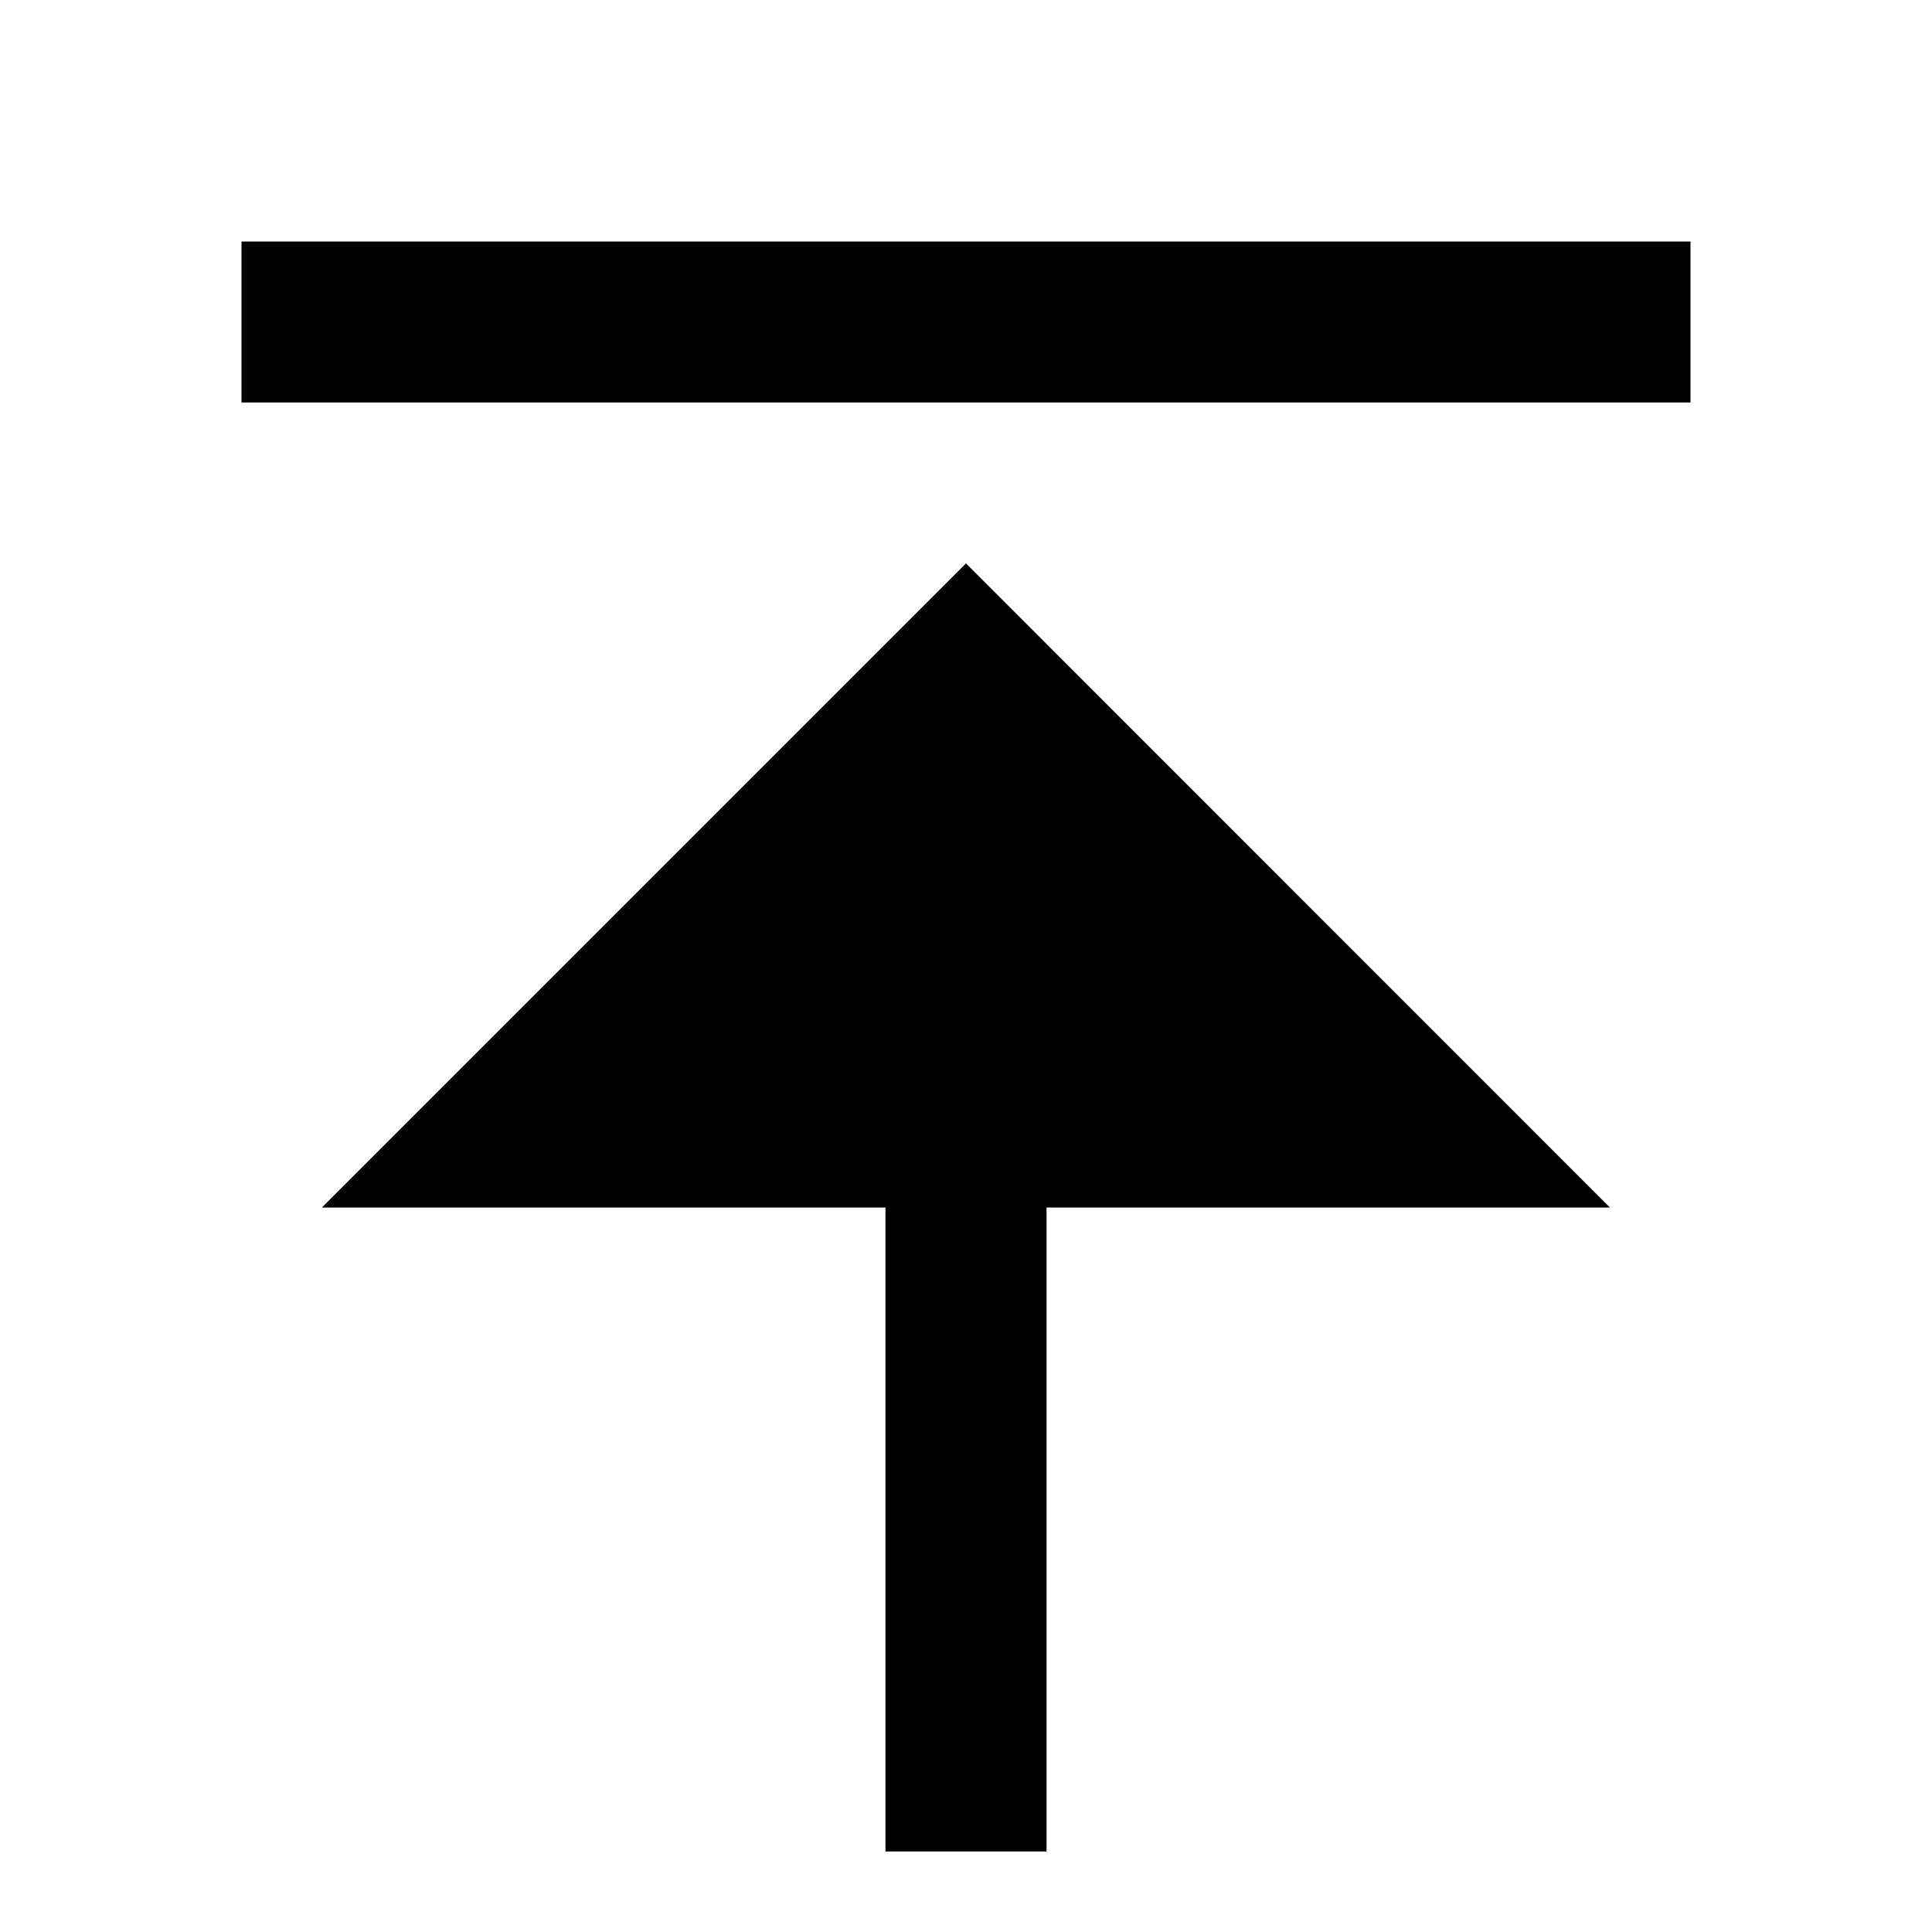 <svg xmlns="http://www.w3.org/2000/svg" width="14.56" height="14.56" viewBox="0 0 14.56 14.56">
    <path fill="none" d="M14.56 14.56H0V0h14.56z" />
    <path fill="currentColor" d="M12.74 3.033H1.82V1.82h10.92zM6.673 9.1H2.426L7.28 4.246 12.133 9.1H7.887v4.853H6.673z" />
</svg>